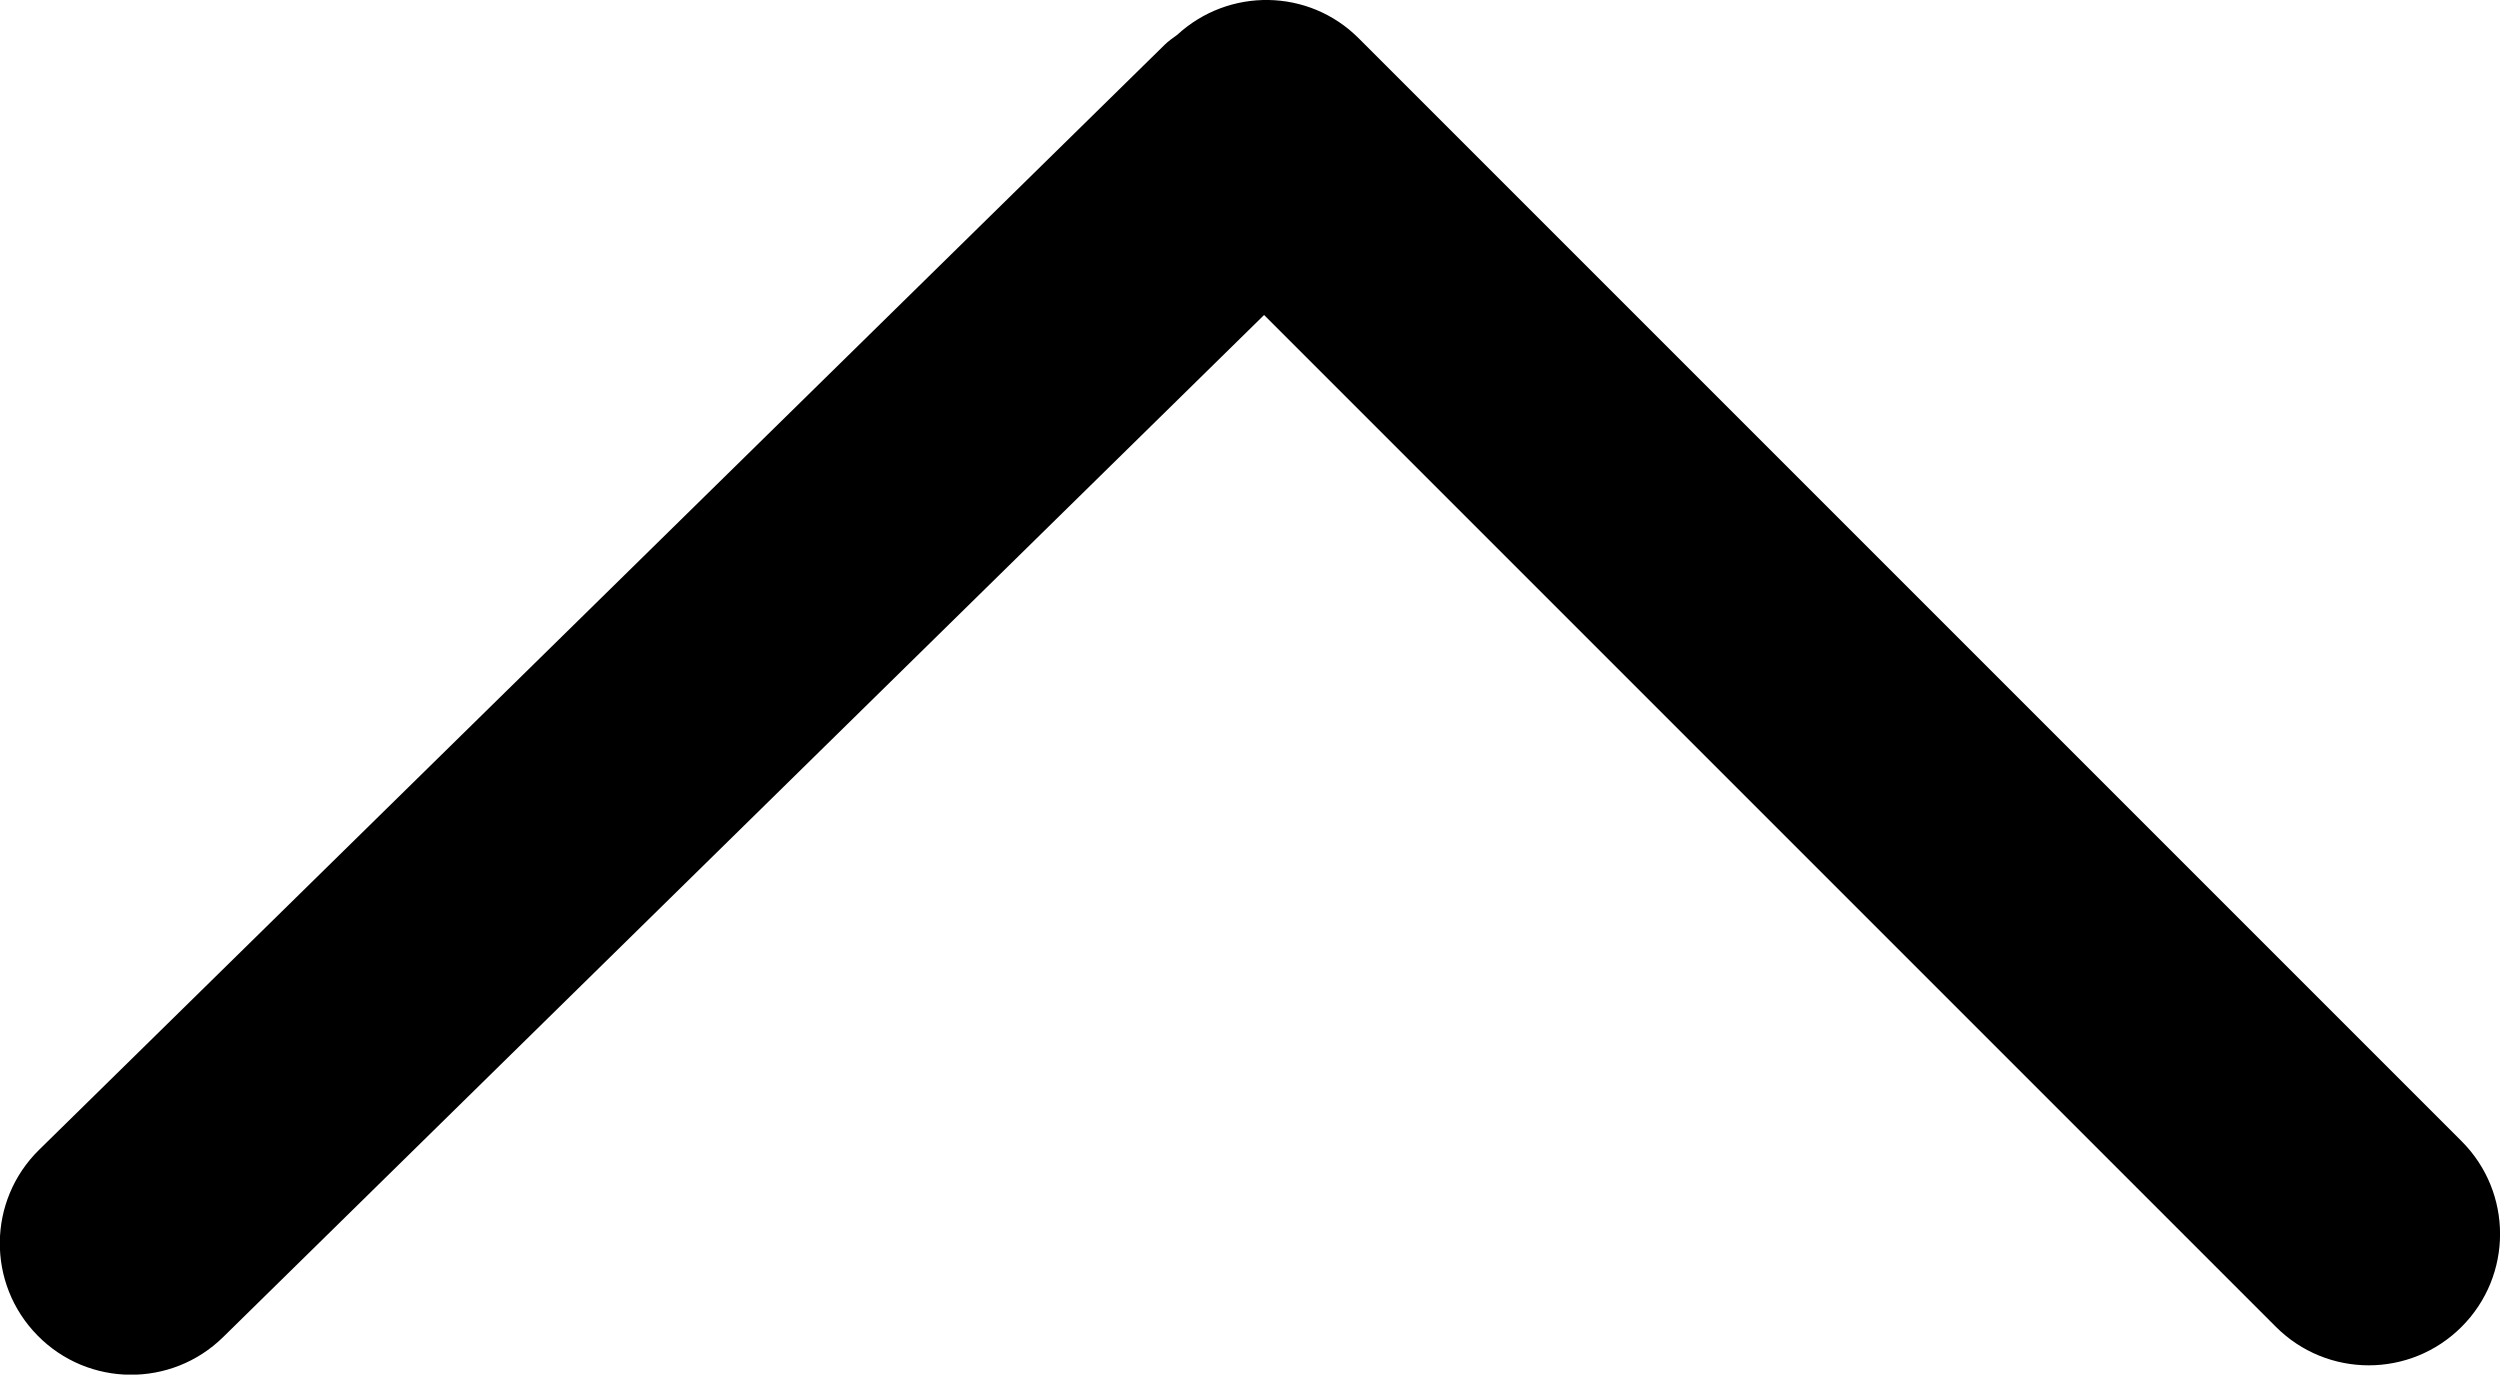 <?xml version="1.0" encoding="UTF-8"?>
<svg id="Layer_2" xmlns="http://www.w3.org/2000/svg" viewBox="0 0 104.76 57.6">
  <g id="Layer_4">
    <path d="M103.15,55.6c-2.15,2.15-5.63,2.15-7.78,0L52.97,13.2,9.35,56.03c-2.17,2.13-5.65,2.1-7.78-.07h0c-2.13-2.17-2.1-5.65.07-7.78L48.8,1.88c.16-.16.35-.29.53-.42,2.16-1.99,5.51-1.95,7.6.14l46.22,46.22c2.15,2.15,2.15,5.63,0,7.78Z"/>
  </g>
</svg>